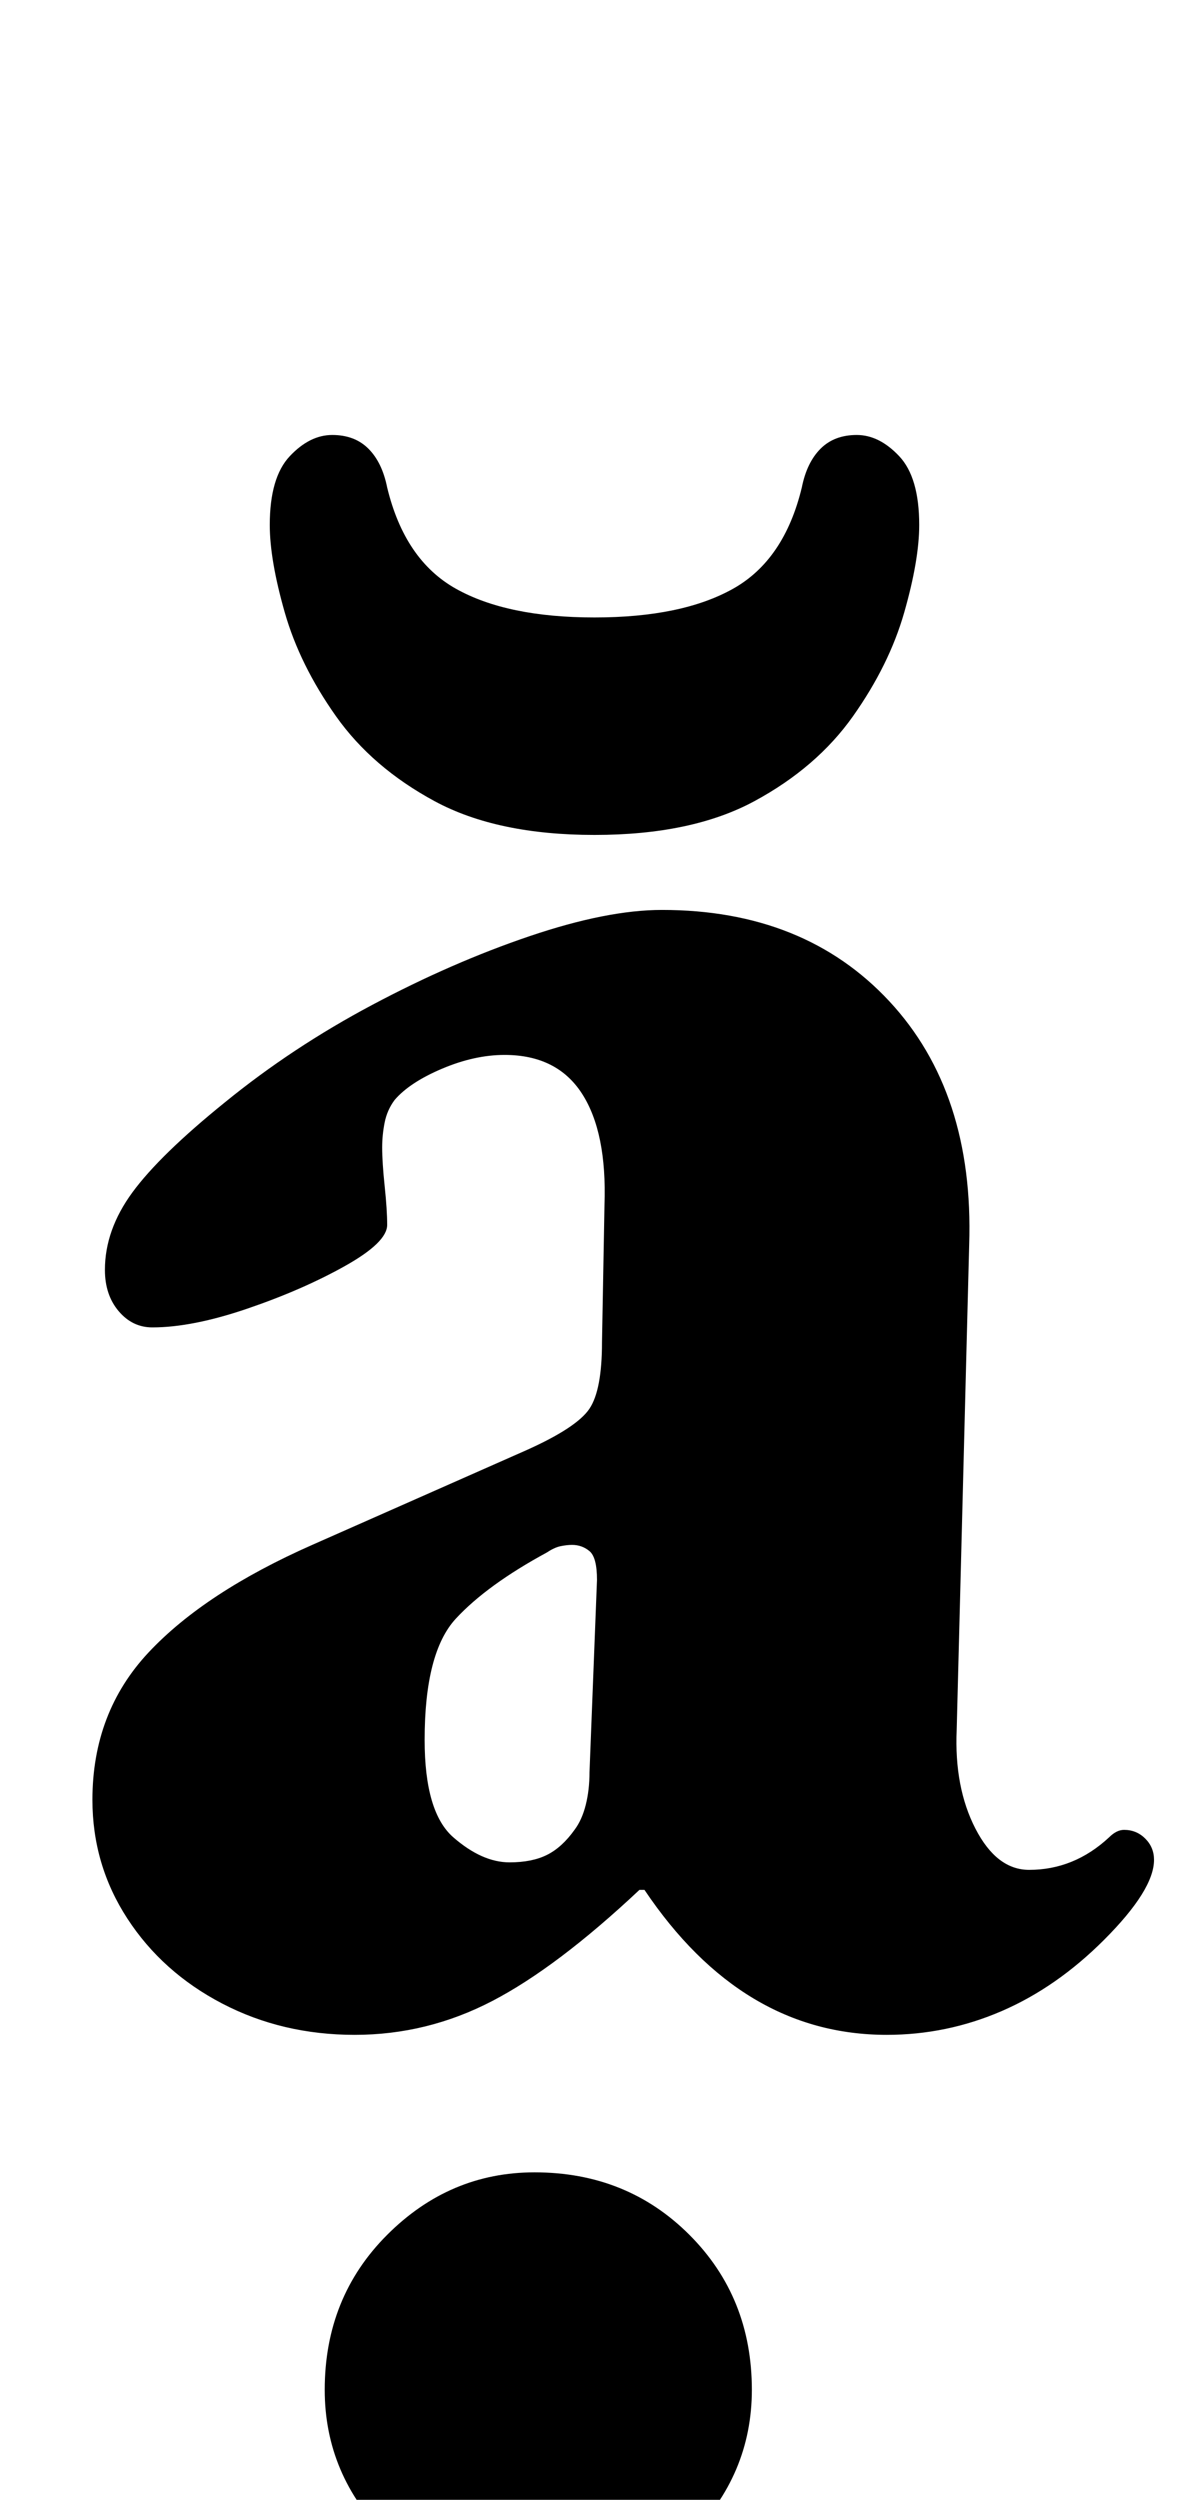 <?xml version="1.0" standalone="no"?>
<!DOCTYPE svg PUBLIC "-//W3C//DTD SVG 1.1//EN" "http://www.w3.org/Graphics/SVG/1.1/DTD/svg11.dtd" >
<svg xmlns="http://www.w3.org/2000/svg" xmlns:xlink="http://www.w3.org/1999/xlink" version="1.1" viewBox="-10 0 472 1000">
  <g transform="matrix(1 0 0 -1 0 800)">
   <path fill="currentColor"
d="M132 -14q-29 0 -53 12.5t-38 34t-14 47.5q0 35 22.5 59t65.5 43l86 38q20 9 25 16.5t5 26.5l1 55q1 29 -9 44.5t-31 15.5q-12 0 -25 -5.5t-19 -12.5q-3 -4 -4 -9t-1 -10q0 -6 1 -15.5t1 -15.5q0 -7 -17 -16.5t-39 -17t-38 -7.5q-8 0 -13.5 6.5t-5.5 16.5q0 16 11 31
t37 36q27 22 59 39t63 27.5t53 10.5q57 0 91 -36.5t32 -97.5l-5 -194q-1 -23 7.5 -39.5t21.5 -16.5q18 0 32 13q3 3 6 3q5 0 8.5 -3.5t3.5 -8.5q0 -12 -20 -32q-19 -19 -41 -28.5t-46 -9.5q-58 0 -97 58h-2q-33 -31 -59 -44.5t-55 -13.5zM194 55q9 0 15 3t11 10q3 4 4.5 10
t1.5 13l3 77q0 9 -3 11.5t-7 2.5q-2 0 -4.5 -0.5t-5.5 -2.5q-24 -13 -36.5 -26.5t-12.5 -48.5q0 -29 11.5 -39t22.5 -10zM204 -240q-34 0 -59 25t-25 59q0 37 25 62t59 25q37 0 62 -25t25 -62q0 -34 -25 -59t-62 -25zM228 466q-39 0 -64 13.5t-39.5 34t-20.5 41.5t-6 35
q0 19 8 27.5t17 8.5t14.5 -5.5t7.5 -15.5q7 -29 27.5 -40.5t55.5 -11.5t55.5 11.5t27.5 40.5q2 10 7.5 15.5t14.5 5.5t17 -8.5t8 -27.5q0 -14 -6 -35t-20.5 -41.5t-39.5 -34t-64 -13.5z" />
  </g>

</svg>
